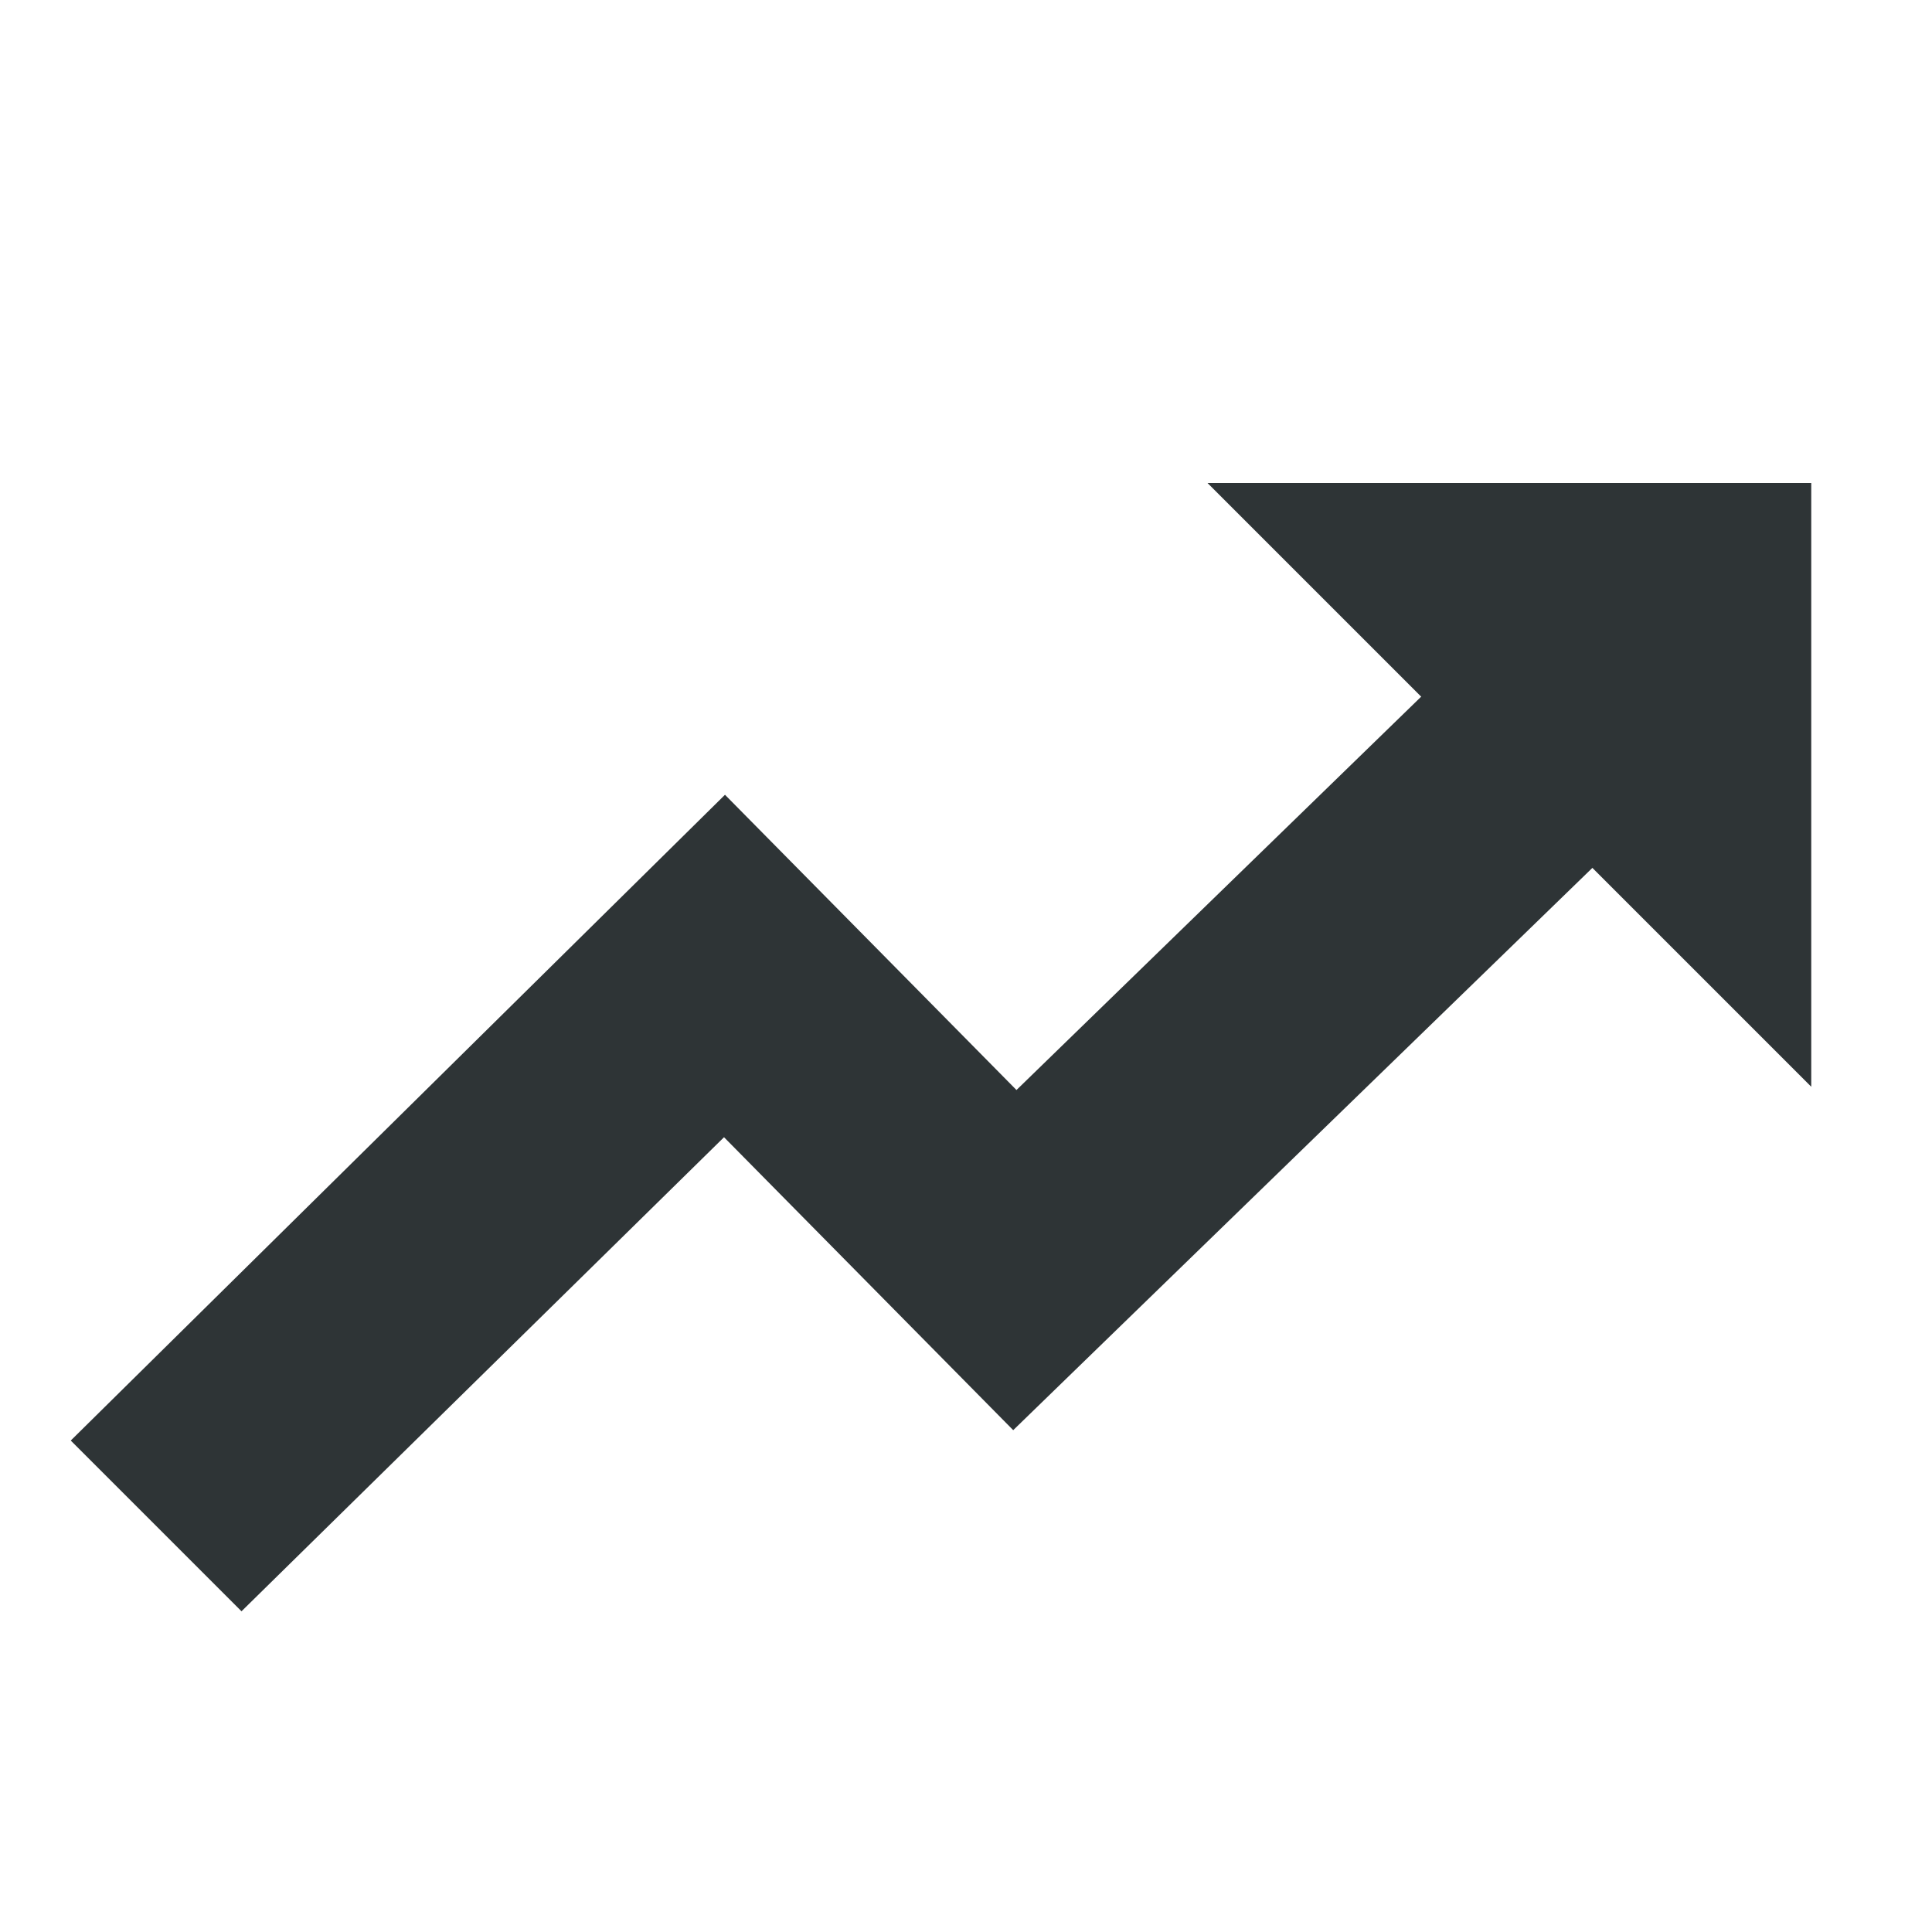 <?xml version="1.0" encoding="UTF-8"?>
<svg xmlns="http://www.w3.org/2000/svg" height="16px" viewBox="0 0 16 16" width="16px"><g fill="#2e3436"><path d="m 13.301 4.281 l -4.883 4.746 l -2.414 -2.445 l -5.418 5.348 l 1.414 1.414 l 3.996 -3.926 l 2.395 2.426 l 6.309 -6.125 z m 0 0"/><path d="m 10 4 h 5 v 5 z m 0 0"/></g></svg>
